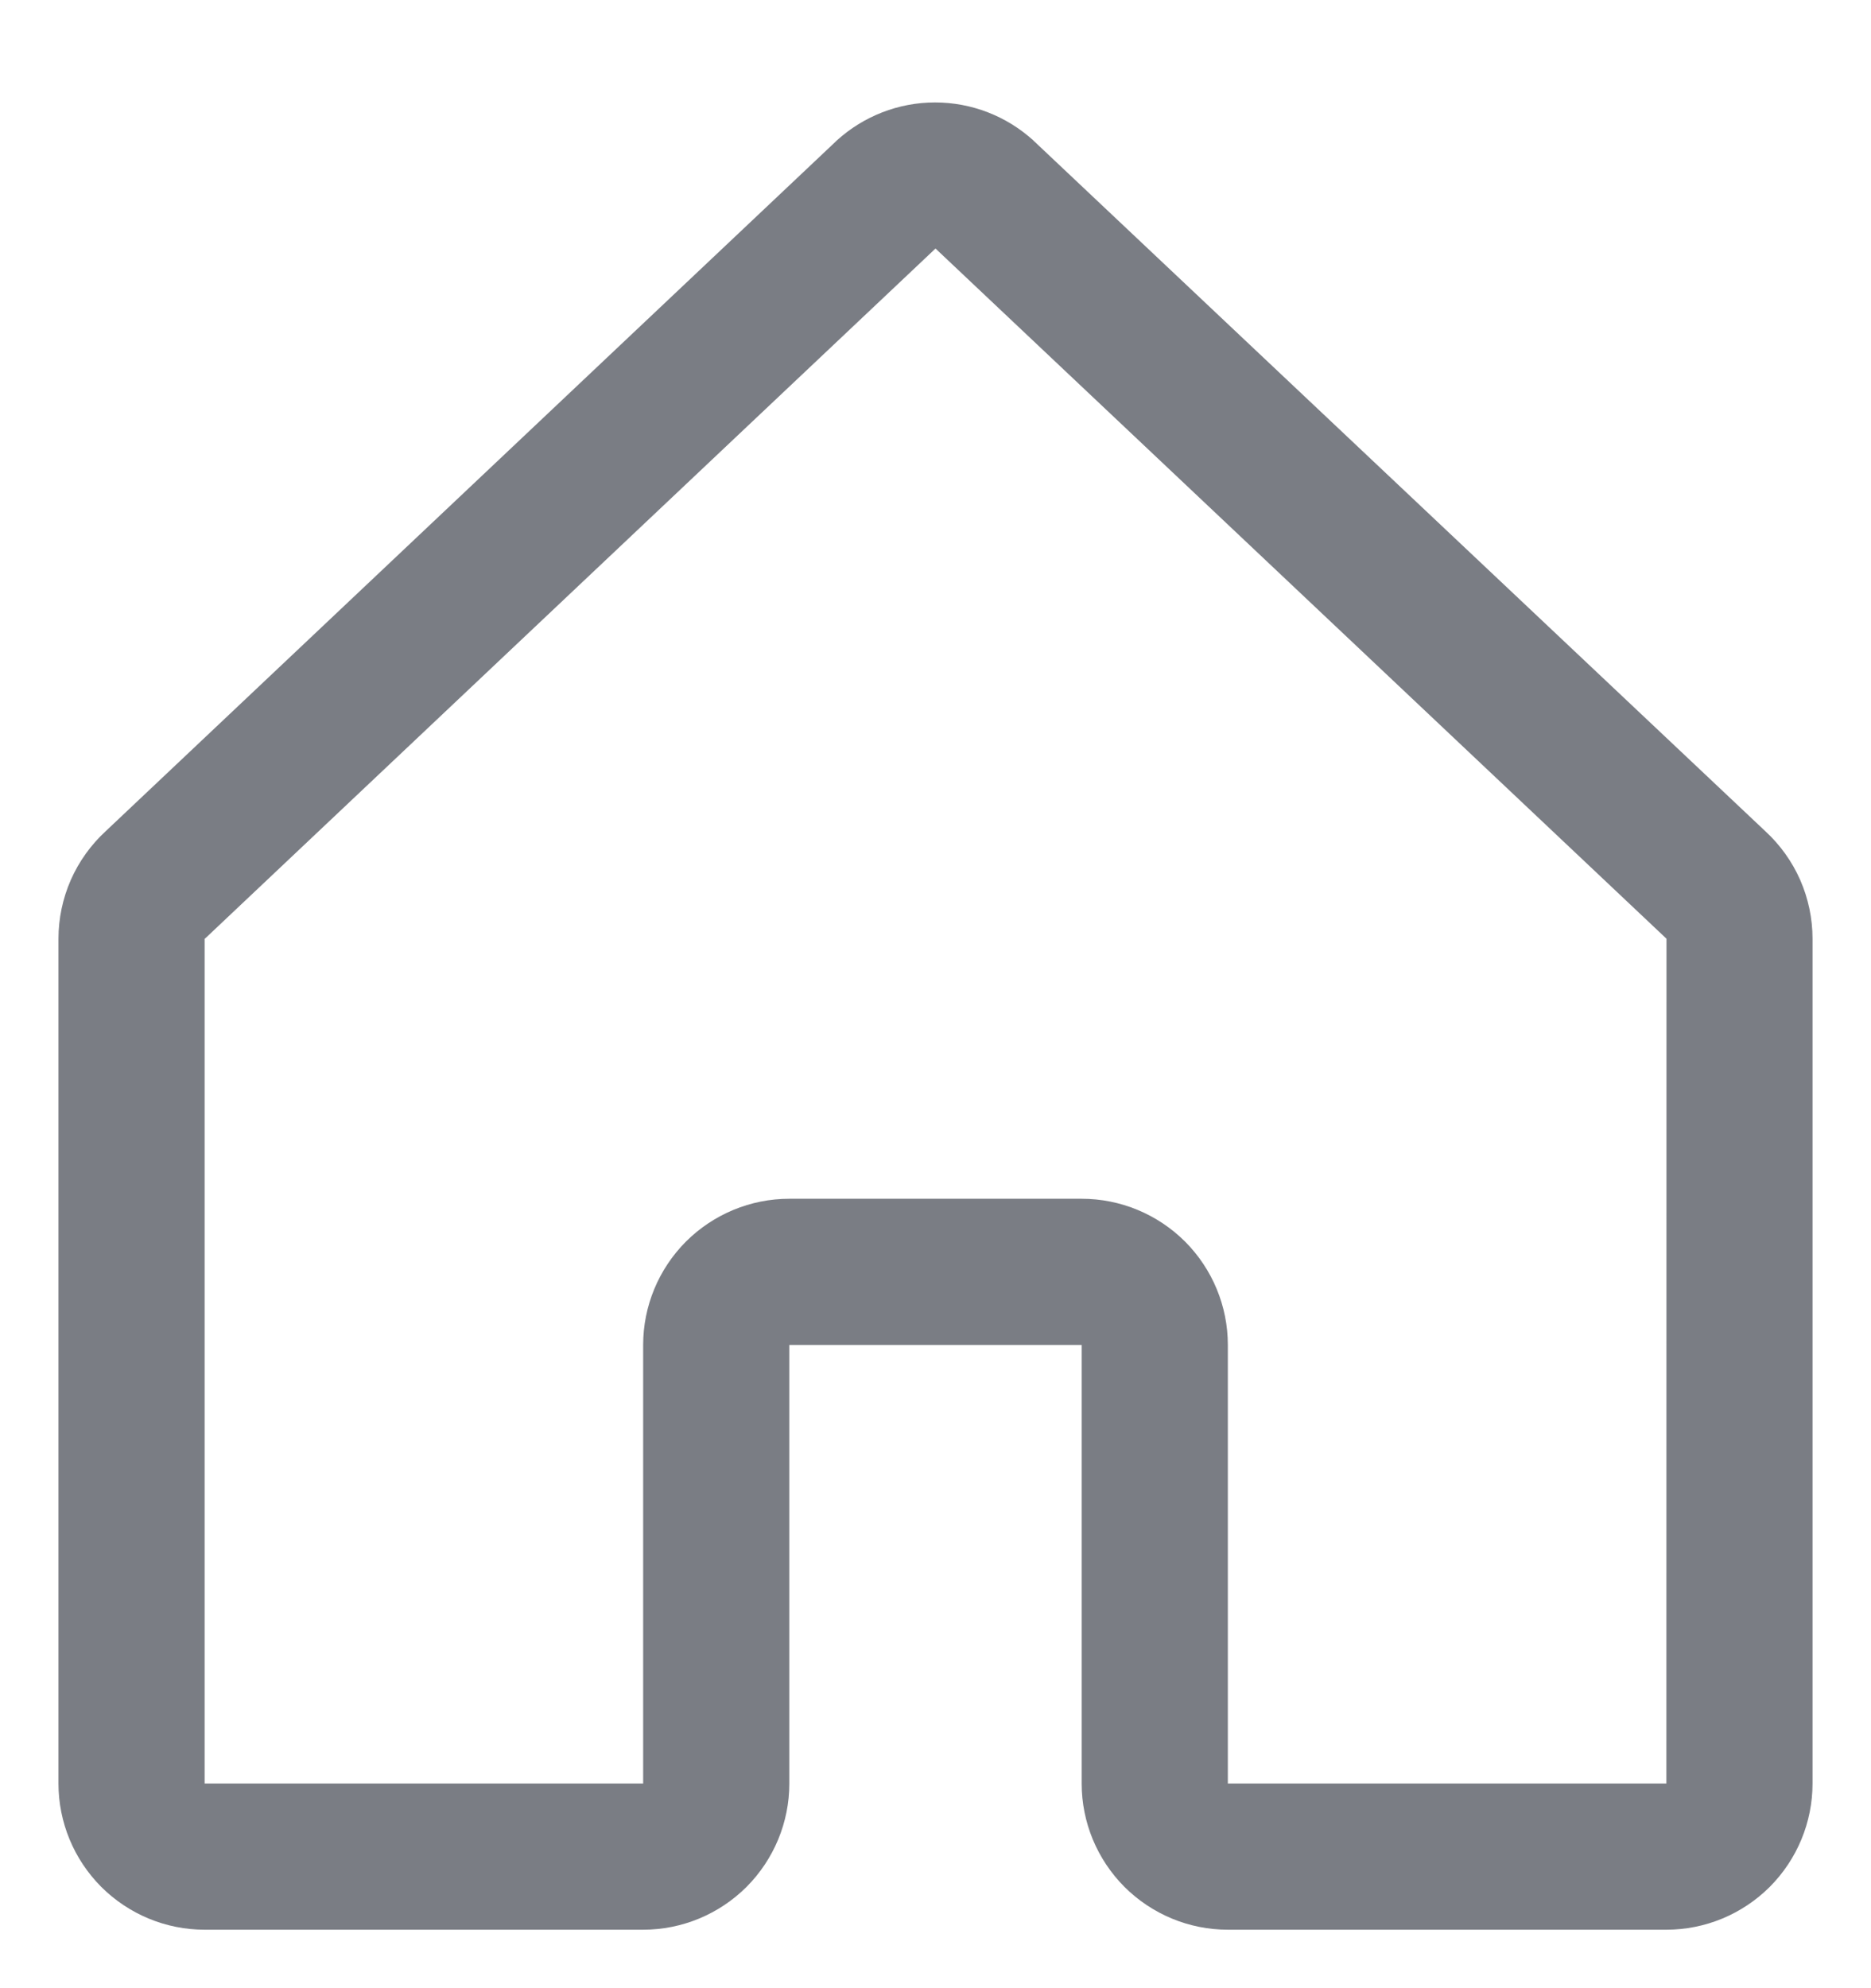 <svg width="16" height="17" viewBox="0 0 16 17" fill="none" xmlns="http://www.w3.org/2000/svg">
<path d="M15.096 7.107L8.846 1.21C8.843 1.208 8.84 1.205 8.838 1.202C8.607 0.992 8.308 0.876 7.996 0.876C7.685 0.876 7.386 0.992 7.155 1.202L7.147 1.21L0.904 7.107C0.777 7.224 0.675 7.366 0.605 7.525C0.536 7.683 0.5 7.854 0.5 8.027V15.25C0.5 15.582 0.632 15.899 0.866 16.134C1.101 16.368 1.418 16.5 1.75 16.5H5.5C5.832 16.5 6.149 16.368 6.384 16.134C6.618 15.899 6.75 15.582 6.75 15.25V11.5H9.25V15.25C9.25 15.582 9.382 15.899 9.616 16.134C9.851 16.368 10.168 16.5 10.5 16.5H14.25C14.582 16.5 14.899 16.368 15.134 16.134C15.368 15.899 15.5 15.582 15.5 15.25V8.027C15.5 7.854 15.464 7.683 15.395 7.525C15.325 7.366 15.223 7.224 15.096 7.107ZM14.25 15.25H10.5V11.5C10.5 11.168 10.368 10.851 10.134 10.616C9.899 10.382 9.582 10.25 9.25 10.25H6.75C6.418 10.25 6.101 10.382 5.866 10.616C5.632 10.851 5.5 11.168 5.5 11.5V15.25H1.75V8.027L1.759 8.02L8 2.125L14.242 8.018L14.251 8.026L14.25 15.25Z" fill="#7A7D84"/>
</svg>

